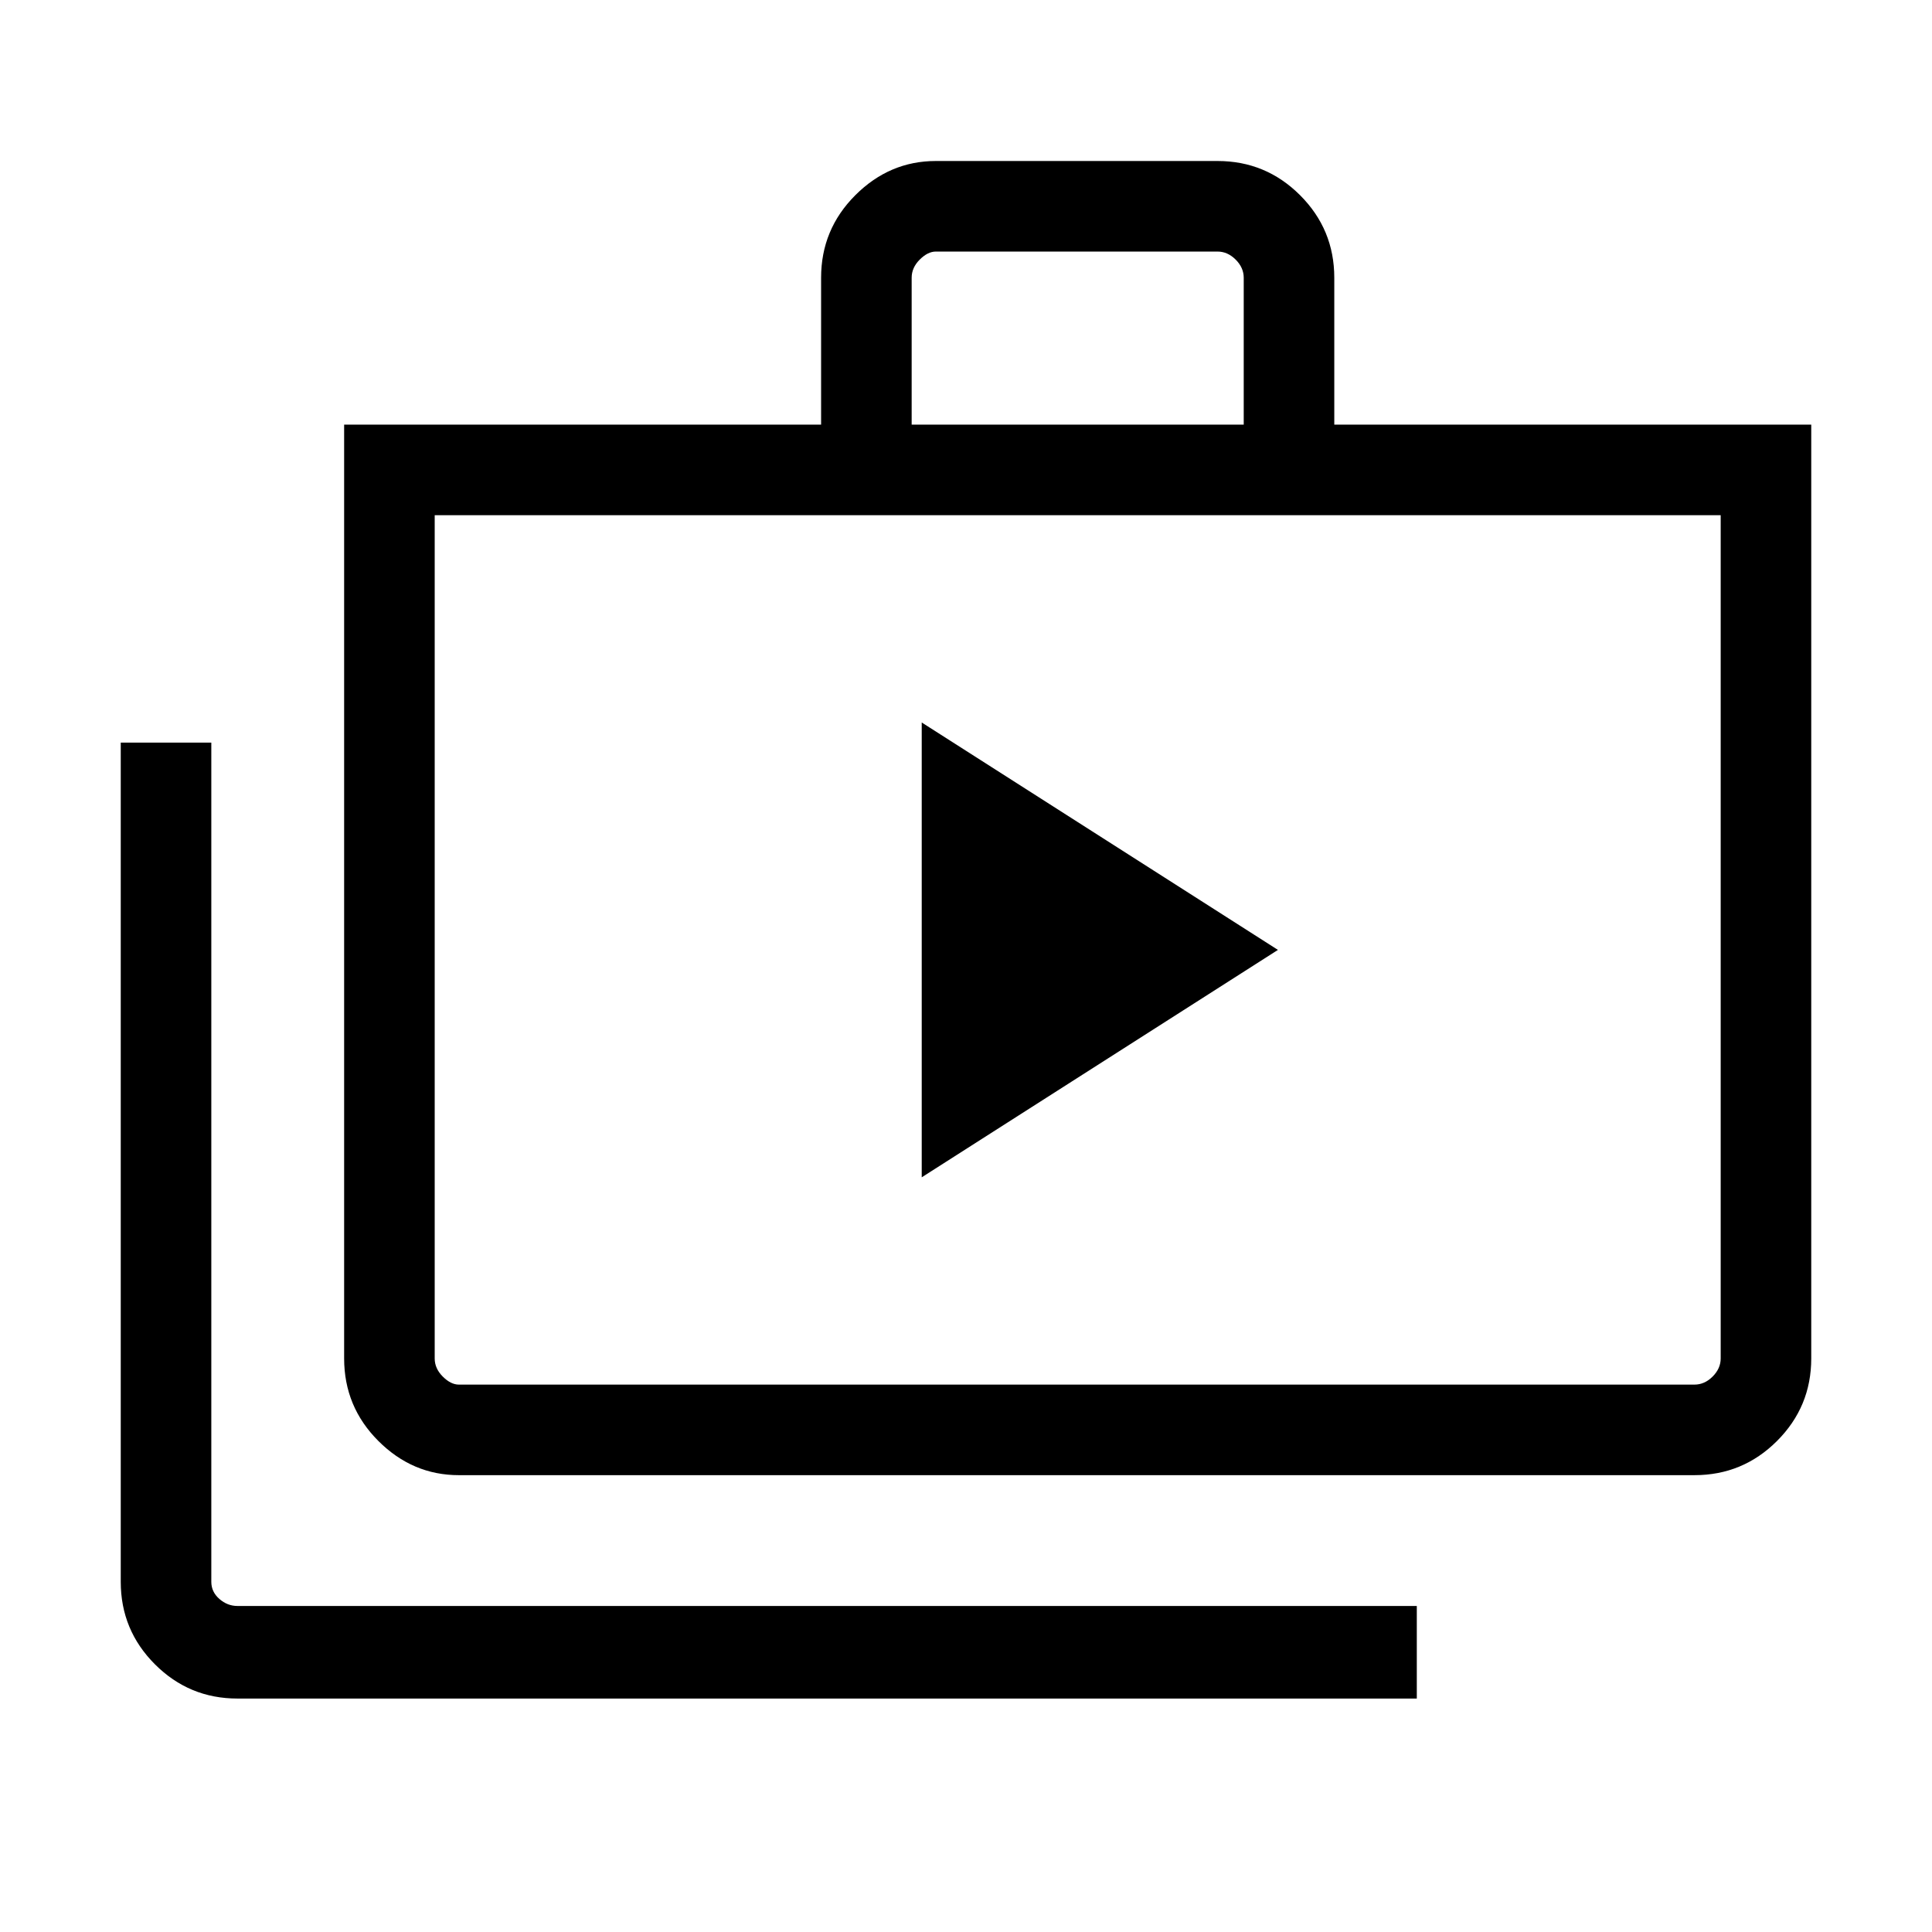 <svg xmlns="http://www.w3.org/2000/svg" width="48" height="48" viewBox="0 0 48 48"><path d="m22.9 29.25 8.85-5.65-8.85-5.65ZM5.9 42.2q-1.2 0-2.05-.85Q3 40.5 3 39.3V18.45h2.25V39.3q0 .25.2.425t.45.175h29.3v2.3Zm5.5-5.55q-1.15 0-2-.85-.85-.85-.85-2.05v-23.2H20.4V6.9q0-1.2.85-2.05.85-.85 2-.85h7q1.2 0 2.05.85.85.85.85 2.05v3.65H45v23.2q0 1.2-.85 2.05-.85.85-2.05.85Zm0-2.25h30.7q.25 0 .45-.2t.2-.45V12.8H10.8v20.95q0 .25.2.45t.4.2Zm11.25-23.85h8.25V6.9q0-.25-.2-.45t-.45-.2h-7q-.2 0-.4.2t-.2.45ZM10.8 34.4V12.8v21.6Z"/></svg>